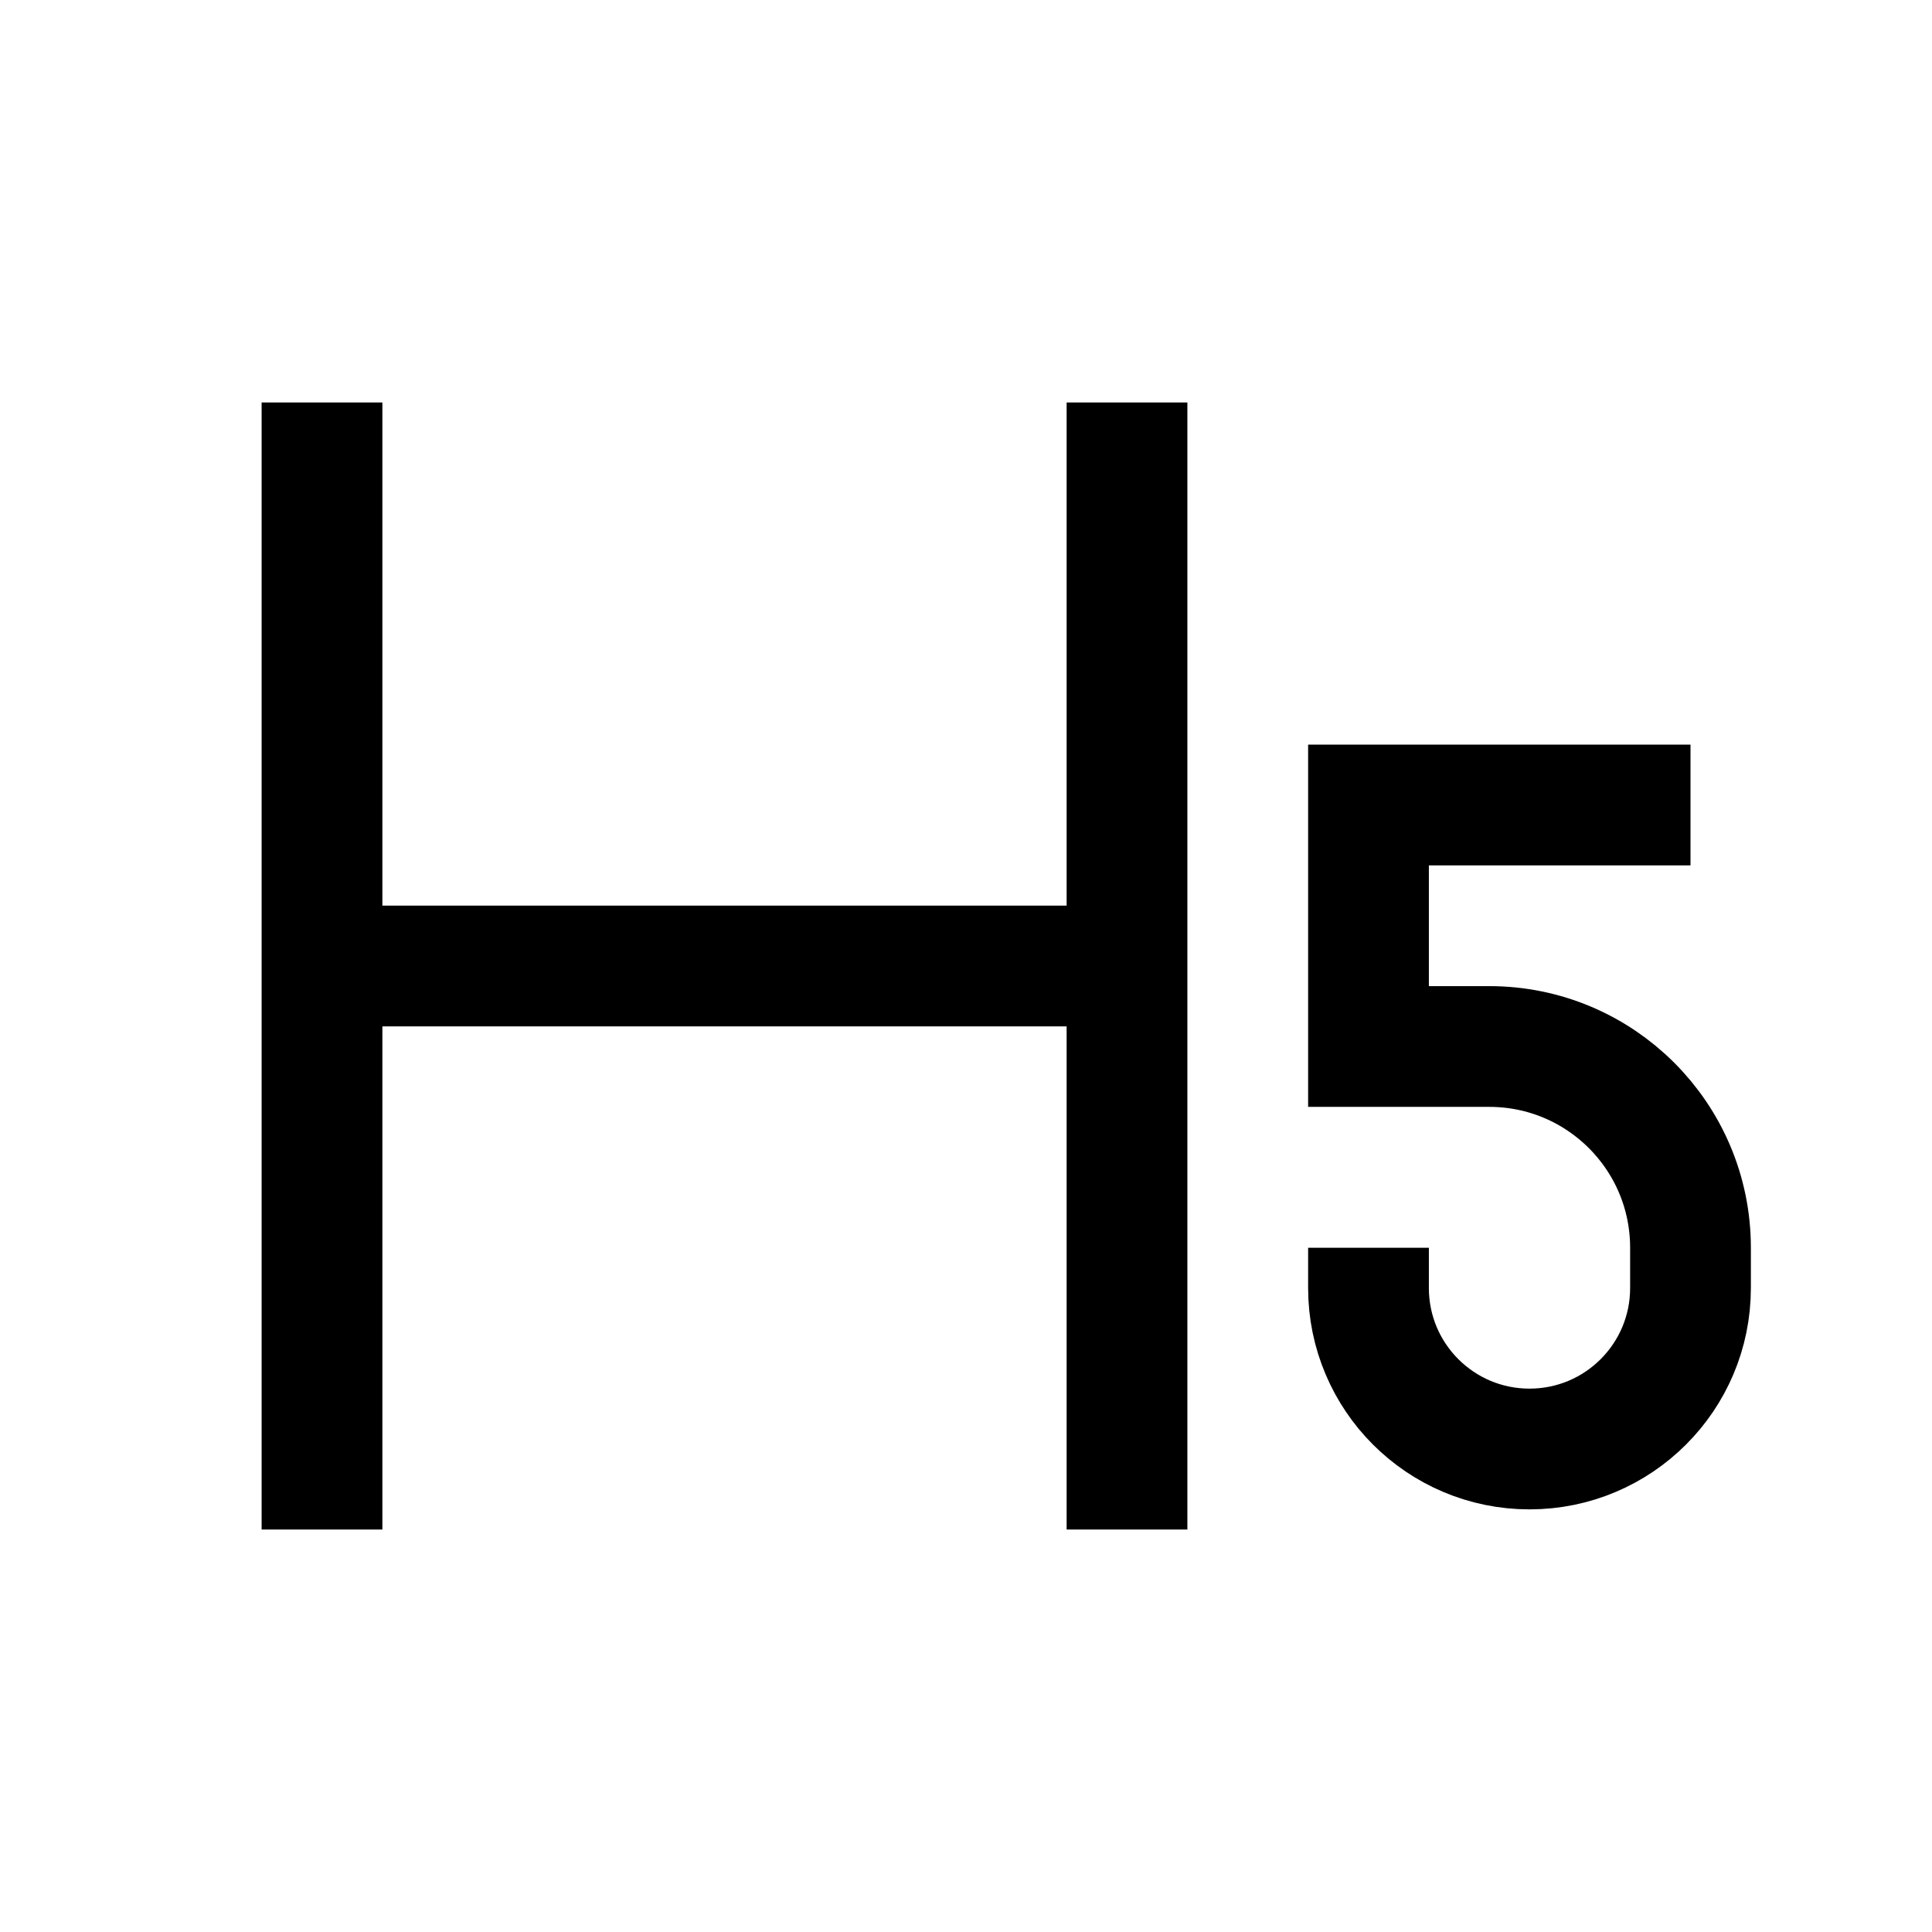 <svg width="24" height="24" viewBox="0 0 24 24" fill="none" xmlns="http://www.w3.org/2000/svg">
    <path d="M4 5V19" stroke="currentColor" stroke-width="1.5" stroke-linejoin="round"/>
    <path d="M14 5V19" stroke="currentColor" stroke-width="1.5" stroke-linejoin="round"/>
    <path d="M17 15.5V16C17 17.105 17.895 18 19 18C20.105 18 21 17.105 21 16V15.5C21 14.119 19.881 13 18.5 13H17V10H21" stroke="currentColor" stroke-width="1.5"/>
    <path d="M4 12L14 12" stroke="currentColor" stroke-width="1.5" stroke-linejoin="round"/>
</svg>
